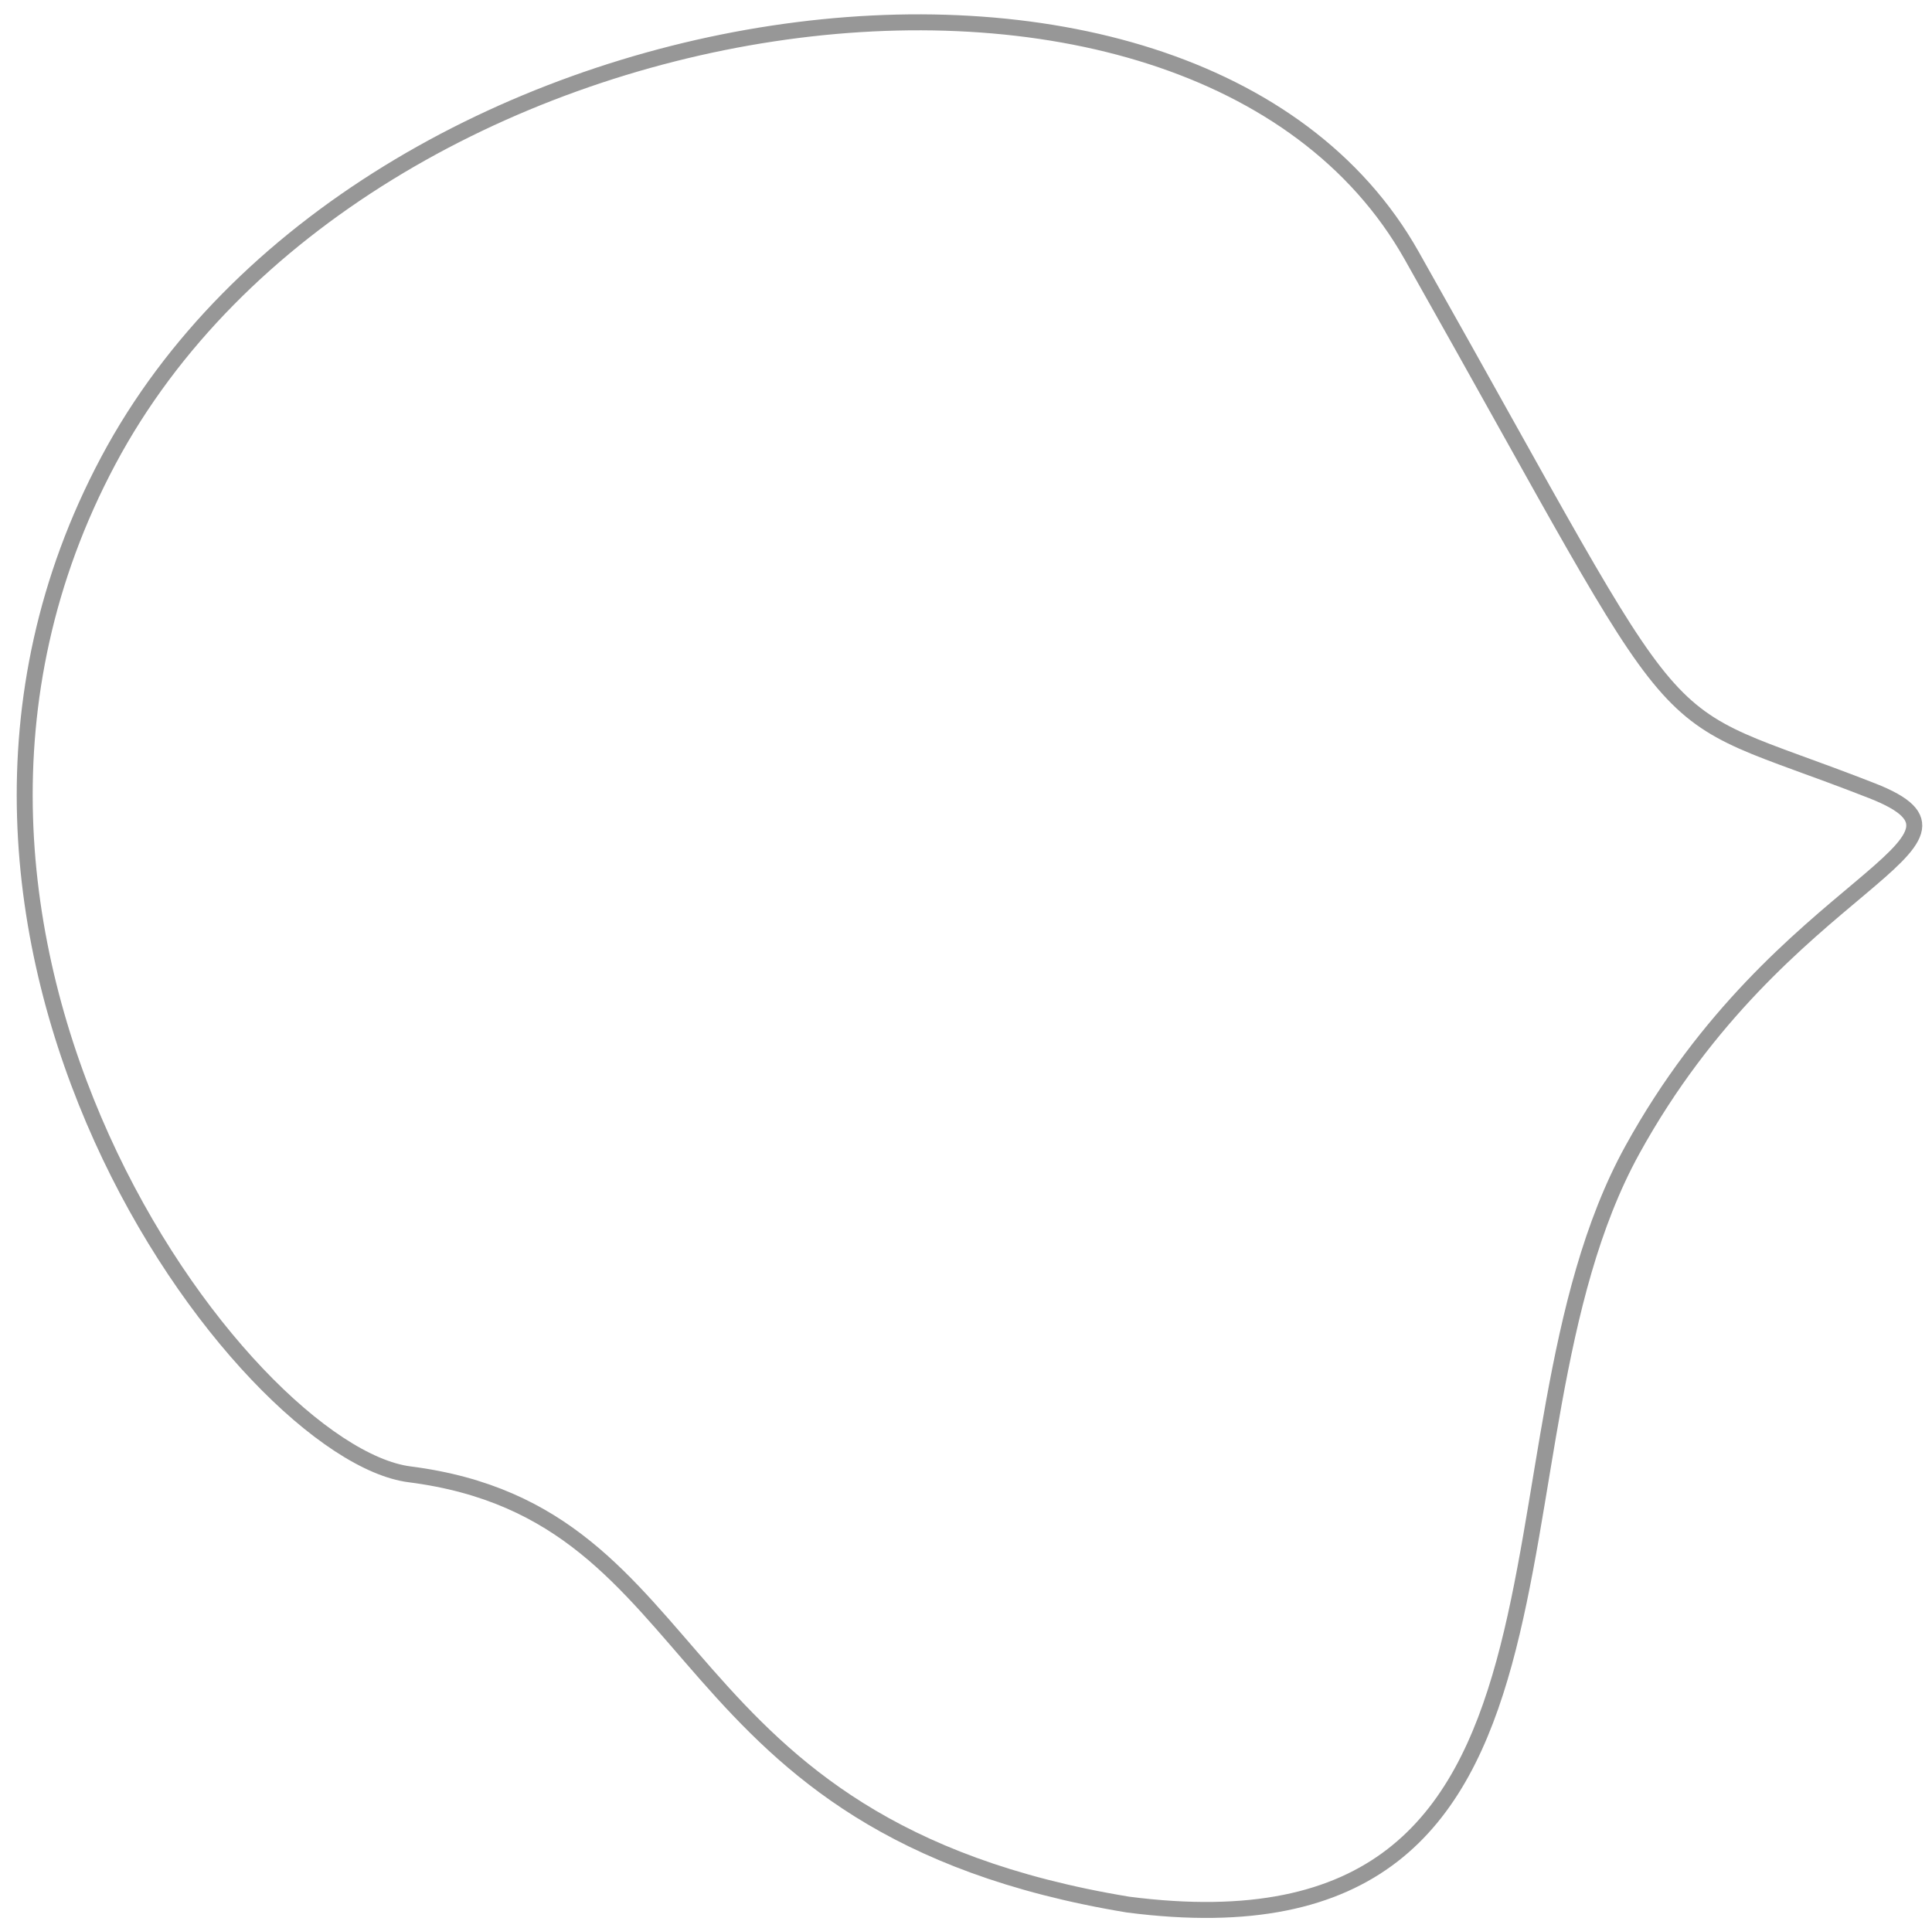 <svg width="484" height="483" viewBox="0 0 484 483" fill="none" xmlns="http://www.w3.org/2000/svg">
<path fill-rule="evenodd" clip-rule="evenodd" d="M468.975 198.109C503.302 211.568 446.363 220.059 408.908 288.127C367.899 362.653 406.436 493.175 282.568 477.163C163.932 457.585 179.802 379.242 102.623 369.374C61.211 364.081 -36.467 234.789 27.131 115.41C90.728 -3.968 298.626 -33.435 353.614 63.971C427.062 194.072 410.121 175.033 468.975 198.109Z" stroke="#979797" stroke-width="4"/>
</svg>
